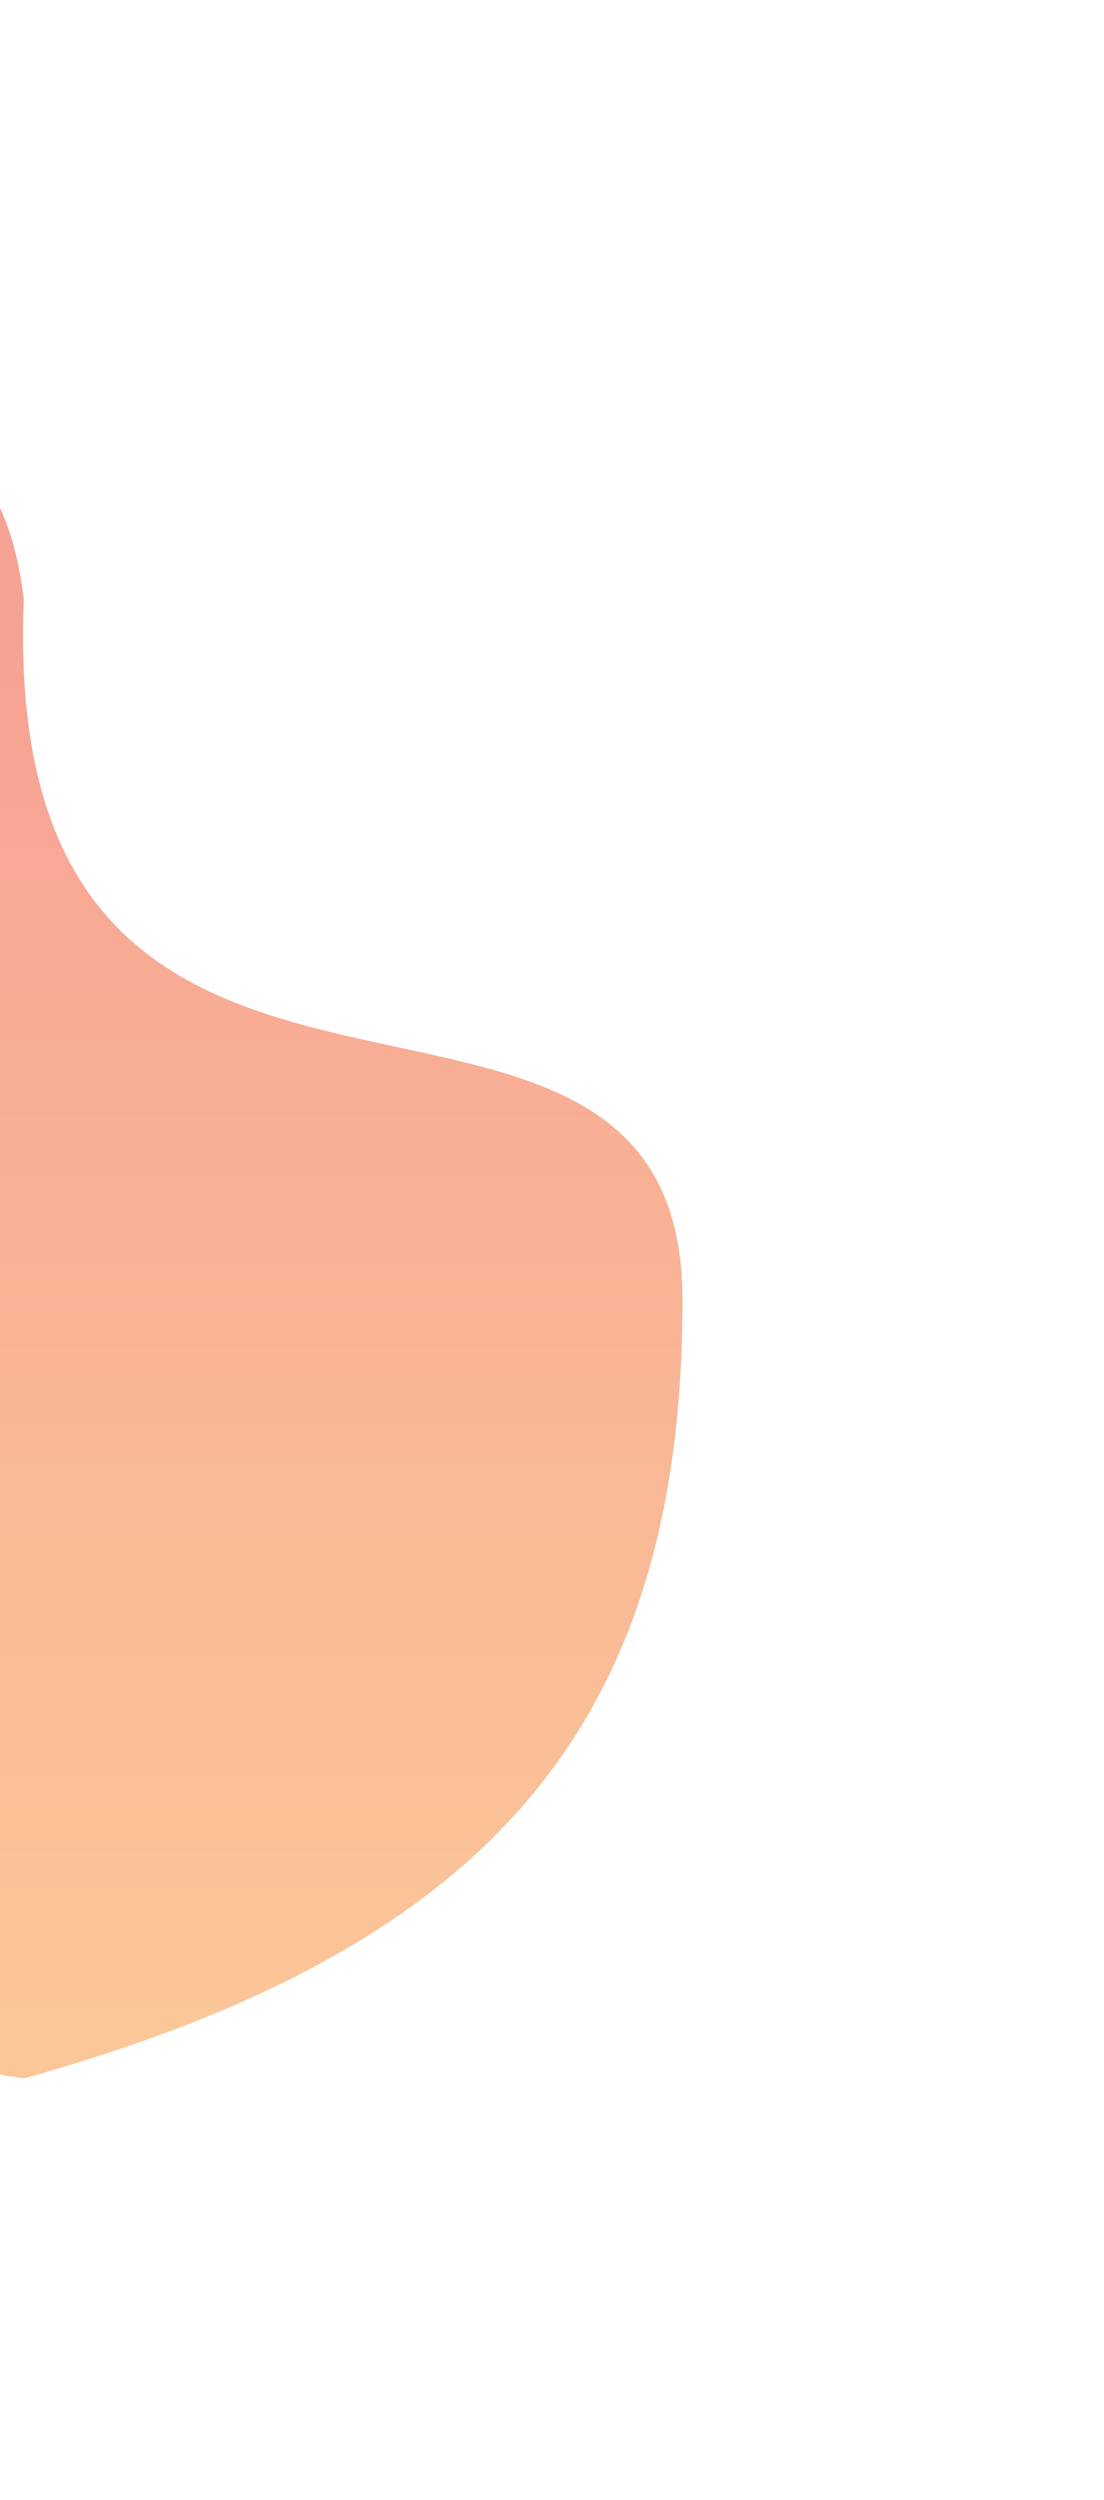 <svg width="791" height="1791" viewBox="0 0 791 1791" fill="none" xmlns="http://www.w3.org/2000/svg">
<g filter="url(#filter0_f_35_396)">
<path d="M489.001 931.632C489.001 623.733 -1.798 900.132 17.002 429.632C-27.199 37.132 -714.899 641.132 -497.698 931.632C-497.698 1239.53 -338.698 1434.13 17.002 1489.13C346.802 1397.13 489.001 1239.53 489.001 931.632Z" fill="url(#paint0_linear_35_396)" fill-opacity="0.49"/>
</g>
<defs>
<filter id="filter0_f_35_396" x="-841" y="0" width="1631" height="1790.13" filterUnits="userSpaceOnUse" color-interpolation-filters="sRGB">
<feFlood flood-opacity="0" result="BackgroundImageFix"/>
<feBlend mode="normal" in="SourceGraphic" in2="BackgroundImageFix" result="shape"/>
<feGaussianBlur stdDeviation="150.5" result="effect1_foregroundBlur_35_396"/>
</filter>
<linearGradient id="paint0_linear_35_396" x1="-28.427" y1="1604.13" x2="-28.427" y2="489.131" gradientUnits="userSpaceOnUse">
<stop stop-color="#F8962F"/>
<stop offset="1" stop-color="#EF4423"/>
</linearGradient>
</defs>
</svg>
